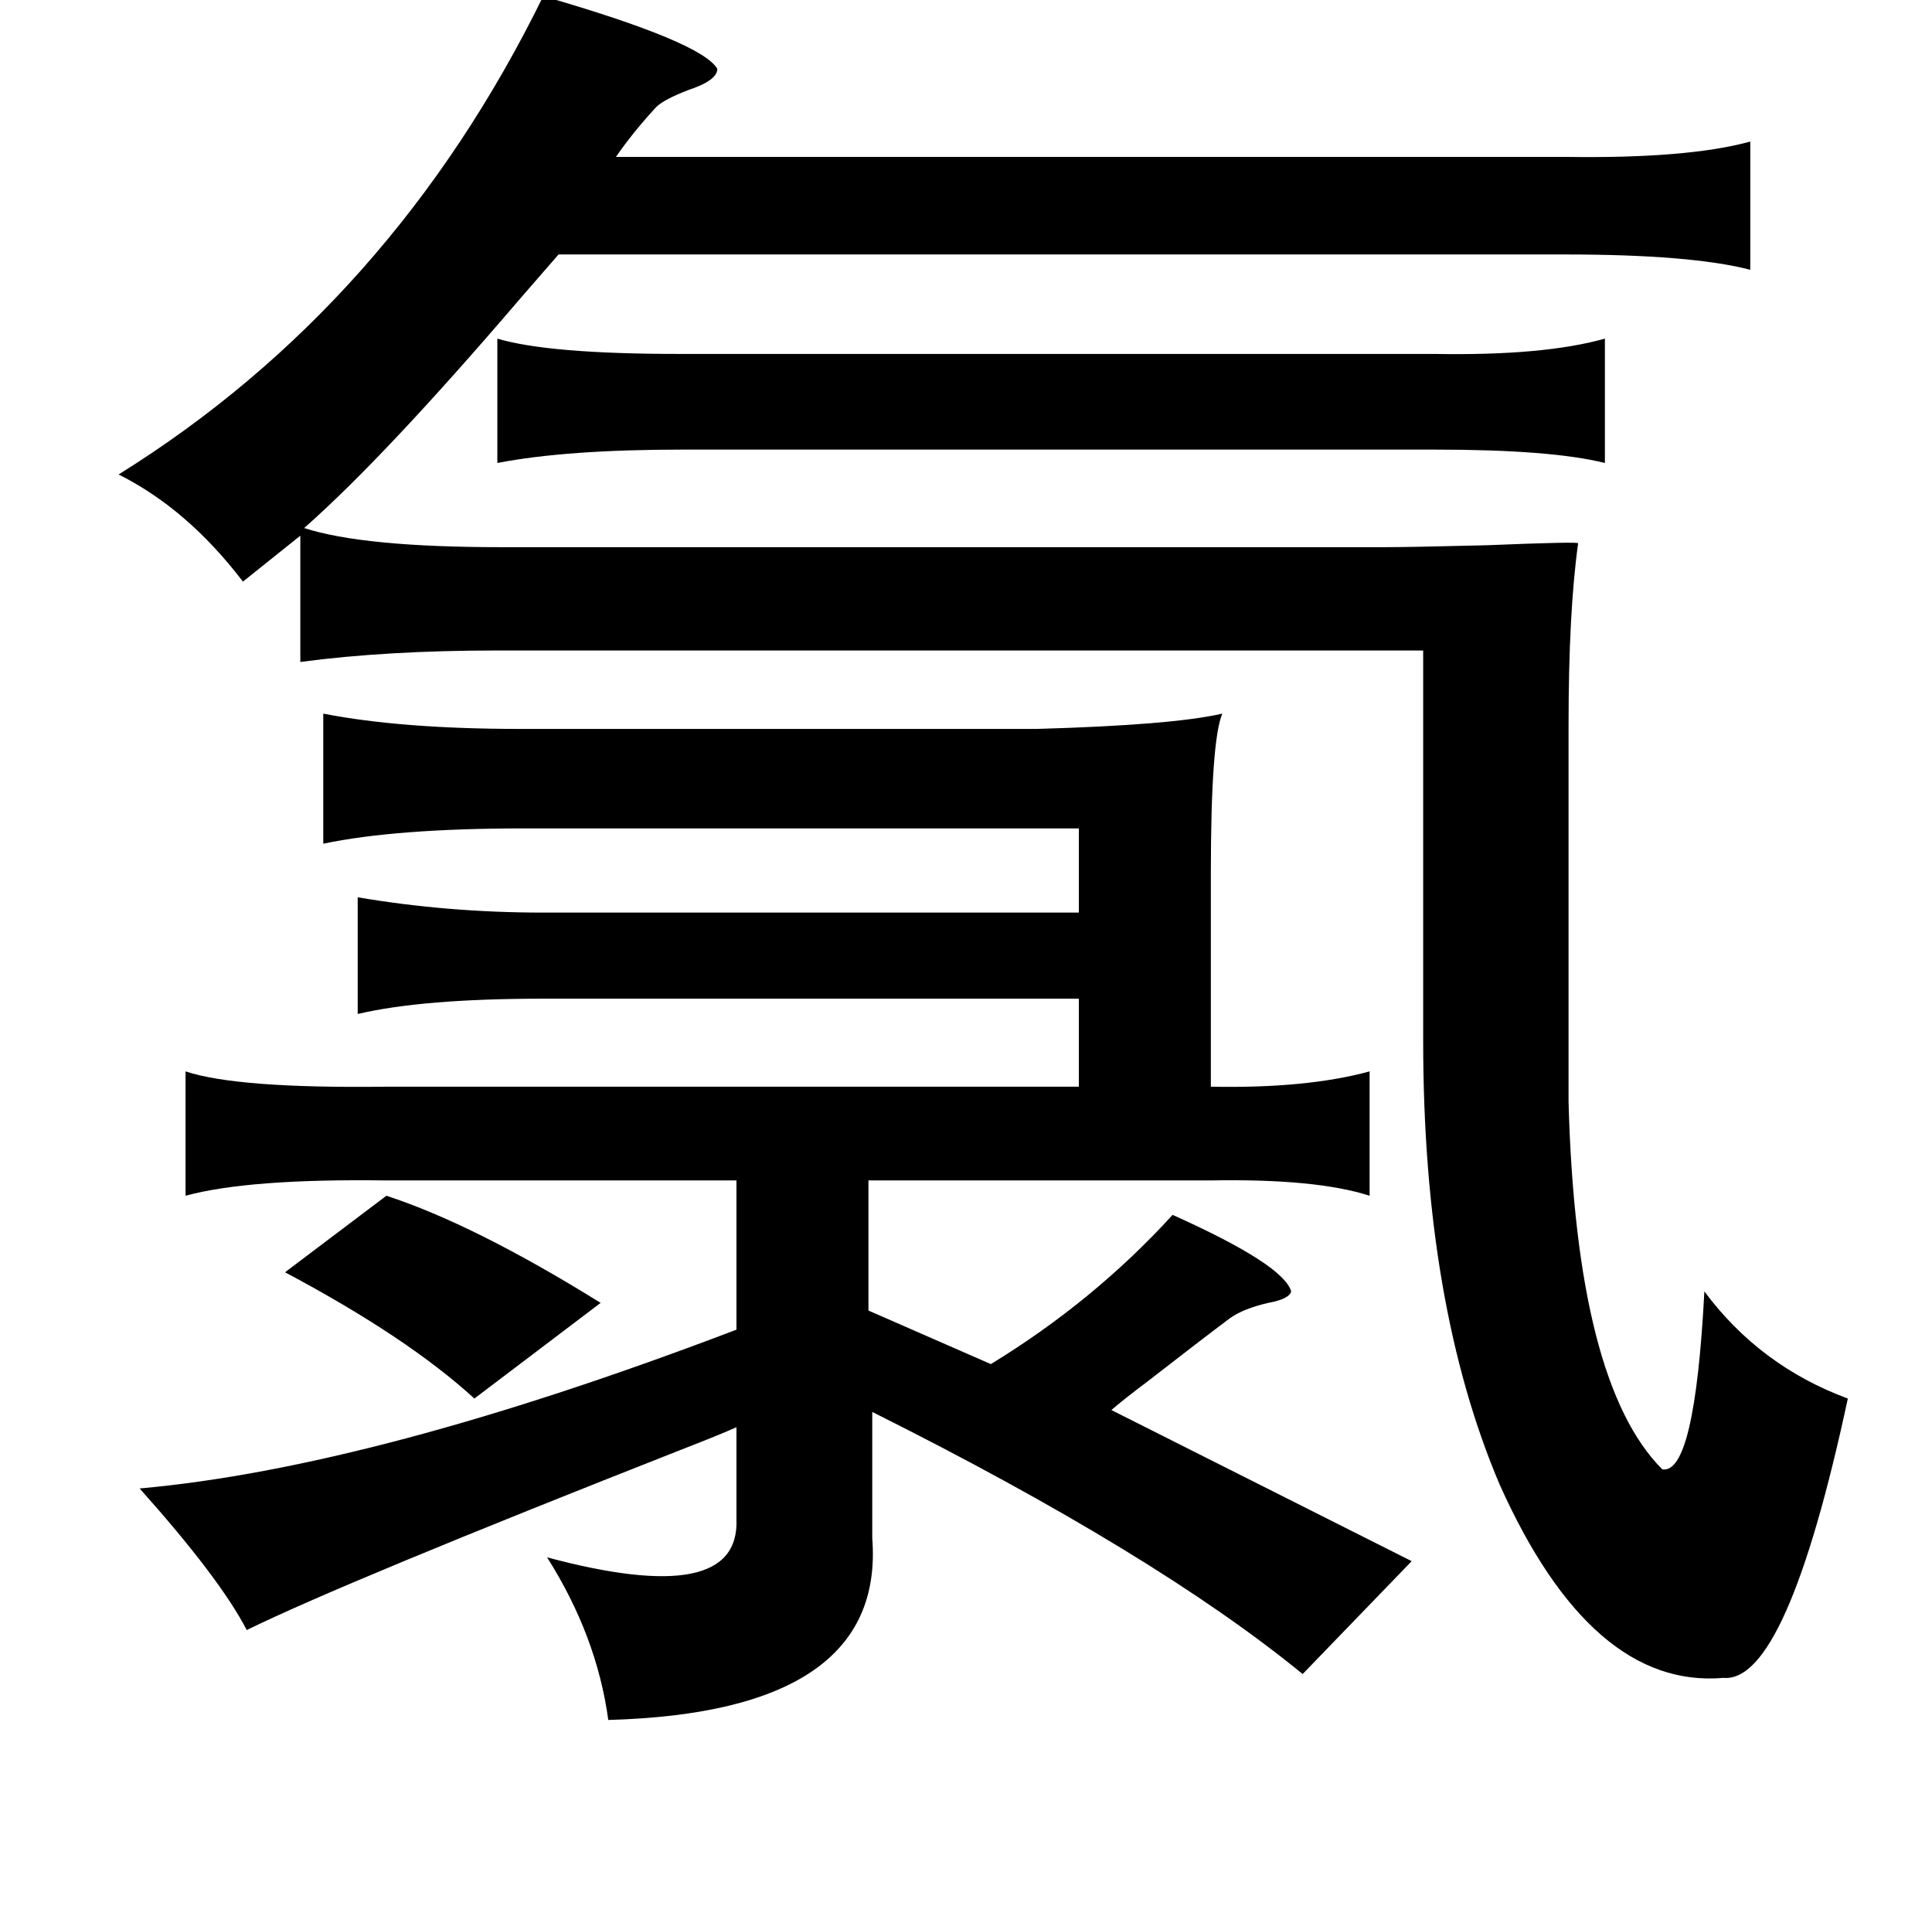 <?xml version="1.0" standalone="no"?>
<!DOCTYPE svg PUBLIC "-//W3C//DTD SVG 1.1//EN" "http://www.w3.org/Graphics/SVG/1.1/DTD/svg11.dtd" >
<svg xmlns="http://www.w3.org/2000/svg" xmlns:xlink="http://www.w3.org/1999/xlink" version="1.1" viewBox="-10 0 1010 1000">
   <path fill="currentColor"
d="M274 -2q83 24 91 38q0 6 -15 11q-13 5 -17 9q-12 13 -21 26h496q64 1 97 -8v67q-31 -8 -97 -8h-526q-7 8 -20 23q-71 83 -113 120q31 10 103 10h462q13 0 53 -1q49 -2 48 -1q-5 36 -5 95v197q4 147 49 192q17 3 22 -93q29 39 75 56q-32 149 -65 146q-69 6 -117 -101
q-40 -94 -40 -232v-204h-484q-58 0 -103 6v-66l-30 24q-29 -38 -65 -56q143 -89 222 -250zM250 177q27 8 95 8h395q57 1 89 -8v65q-28 -7 -89 -7h-393q-61 0 -97 7v-65zM159 373q41 8 103 8h270q71 -2 97 -8q-6 14 -6 84v111q50 1 83 -8v65q-28 -9 -83 -8h-179v68l64 28
q54 -33 95 -78q58 26 62 40q-1 4 -12 6q-13 3 -20 8q-16 12 -43 33q-12 9 -19 15l157 79l-57 59q-77 -63 -225 -137v66q7 91 -138 95q-6 -44 -32 -85q101 27 99 -20v-48q-9 4 -27 11q-178 70 -229 95q-14 -27 -56 -74q123 -11 312 -83v-78h-183q-72 -1 -105 8v-65
q27 9 105 8h362v-46h-280q-63 0 -97 8v-61q47 8 97 8h280v-44h-290q-67 0 -105 8v-68zM192 625q46 15 112 56l-66 50q-35 -32 -99 -66z" />
</svg>
